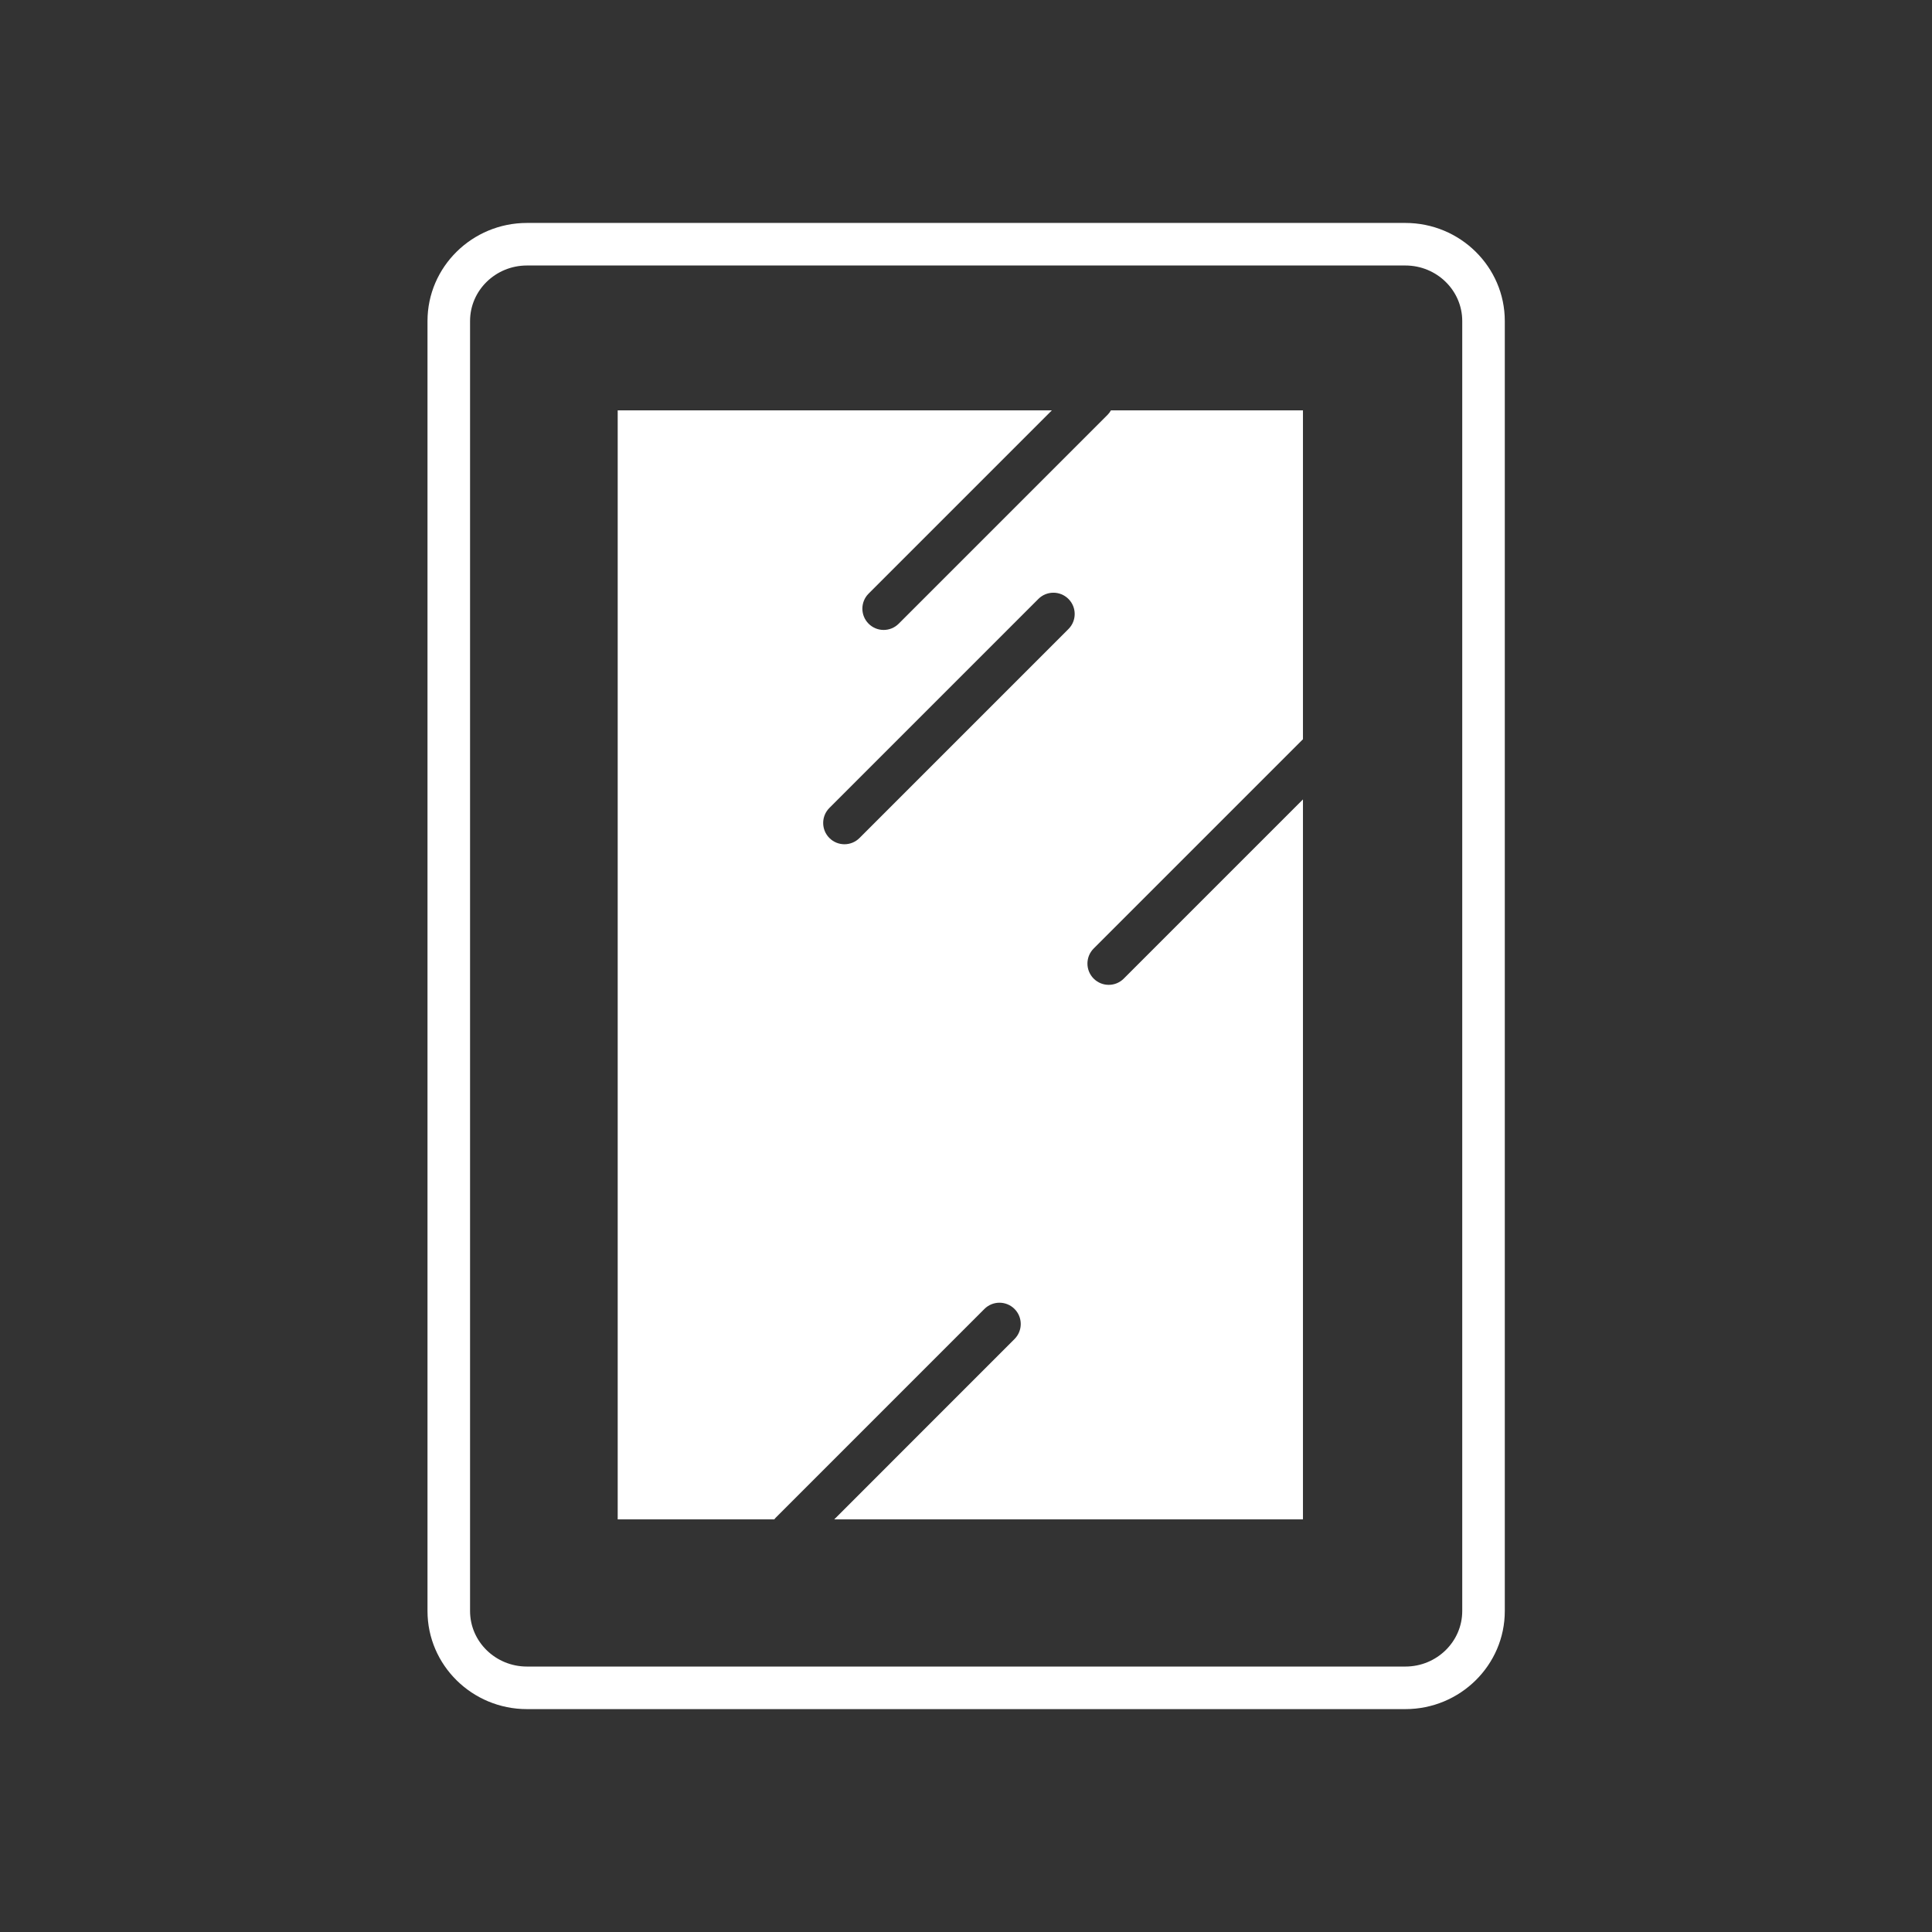 <?xml version="1.0" encoding="iso-8859-1"?>
<!-- Generator: Adobe Illustrator 25.4.1, SVG Export Plug-In . SVG Version: 6.00 Build 0)  -->
<svg version="1.1" id="Calque_1" xmlns="http://www.w3.org/2000/svg" xmlns:xlink="http://www.w3.org/1999/xlink" x="0px" y="0px"
	 viewBox="0 0 368.5 368.5" style="enable-background:new 0 0 368.5 368.5;" xml:space="preserve">
<rect x="0" y="0" width="368.5" height="368.5" fill="#333333" stroke="none"/>
<g>
	<path style="fill:#FFFFFF;" d="M287.017,307.284V61.225c0-10.31-8.507-18.702-18.962-18.702H100.504
		c-10.457,0-18.964,8.392-18.964,18.702v246.059c0,10.313,8.507,18.704,18.964,18.704h167.551
		C278.51,325.987,287.017,317.596,287.017,307.284 M268.055,317.87H100.504c-5.981,0-10.847-4.749-10.847-10.587V61.225
		c0-5.836,4.866-10.585,10.847-10.585h167.551c5.98,0,10.845,4.749,10.845,10.585v246.059
		C278.9,313.121,274.035,317.87,268.055,317.87"/>
	<path style="fill:#FFFFFF;" d="M159.119,289.796h89.401V152.477l-34.179,34.178c-0.791,0.794-1.831,1.189-2.869,1.189
		c-1.039,0-2.078-0.395-2.87-1.189c-1.585-1.584-1.585-4.154,0-5.739l39.859-39.859c0.018-0.017,0.04-0.029,0.059-0.047V78.266
		h-36.622c-0.172,0.297-0.372,0.583-0.626,0.838l-39.859,39.858c-0.792,0.794-1.831,1.19-2.87,1.19c-1.038,0-2.077-0.396-2.869-1.19
		c-1.585-1.584-1.585-4.154,0-5.738l34.958-34.958h-82.815v211.53h29.872c0.075-0.09,0.136-0.186,0.22-0.27l39.855-39.863
		c1.585-1.585,4.155-1.584,5.74,0c1.585,1.585,1.585,4.154,0.001,5.739L159.119,289.796z M163.936,159.838
		c-0.792,0.793-1.831,1.19-2.87,1.19c-1.038,0-2.076-0.397-2.869-1.19c-1.585-1.584-1.585-4.155,0-5.739l39.857-39.859
		c1.583-1.585,4.153-1.585,5.739,0c1.585,1.585,1.585,4.156,0,5.738L163.936,159.838z"/>
</g>
</svg>
